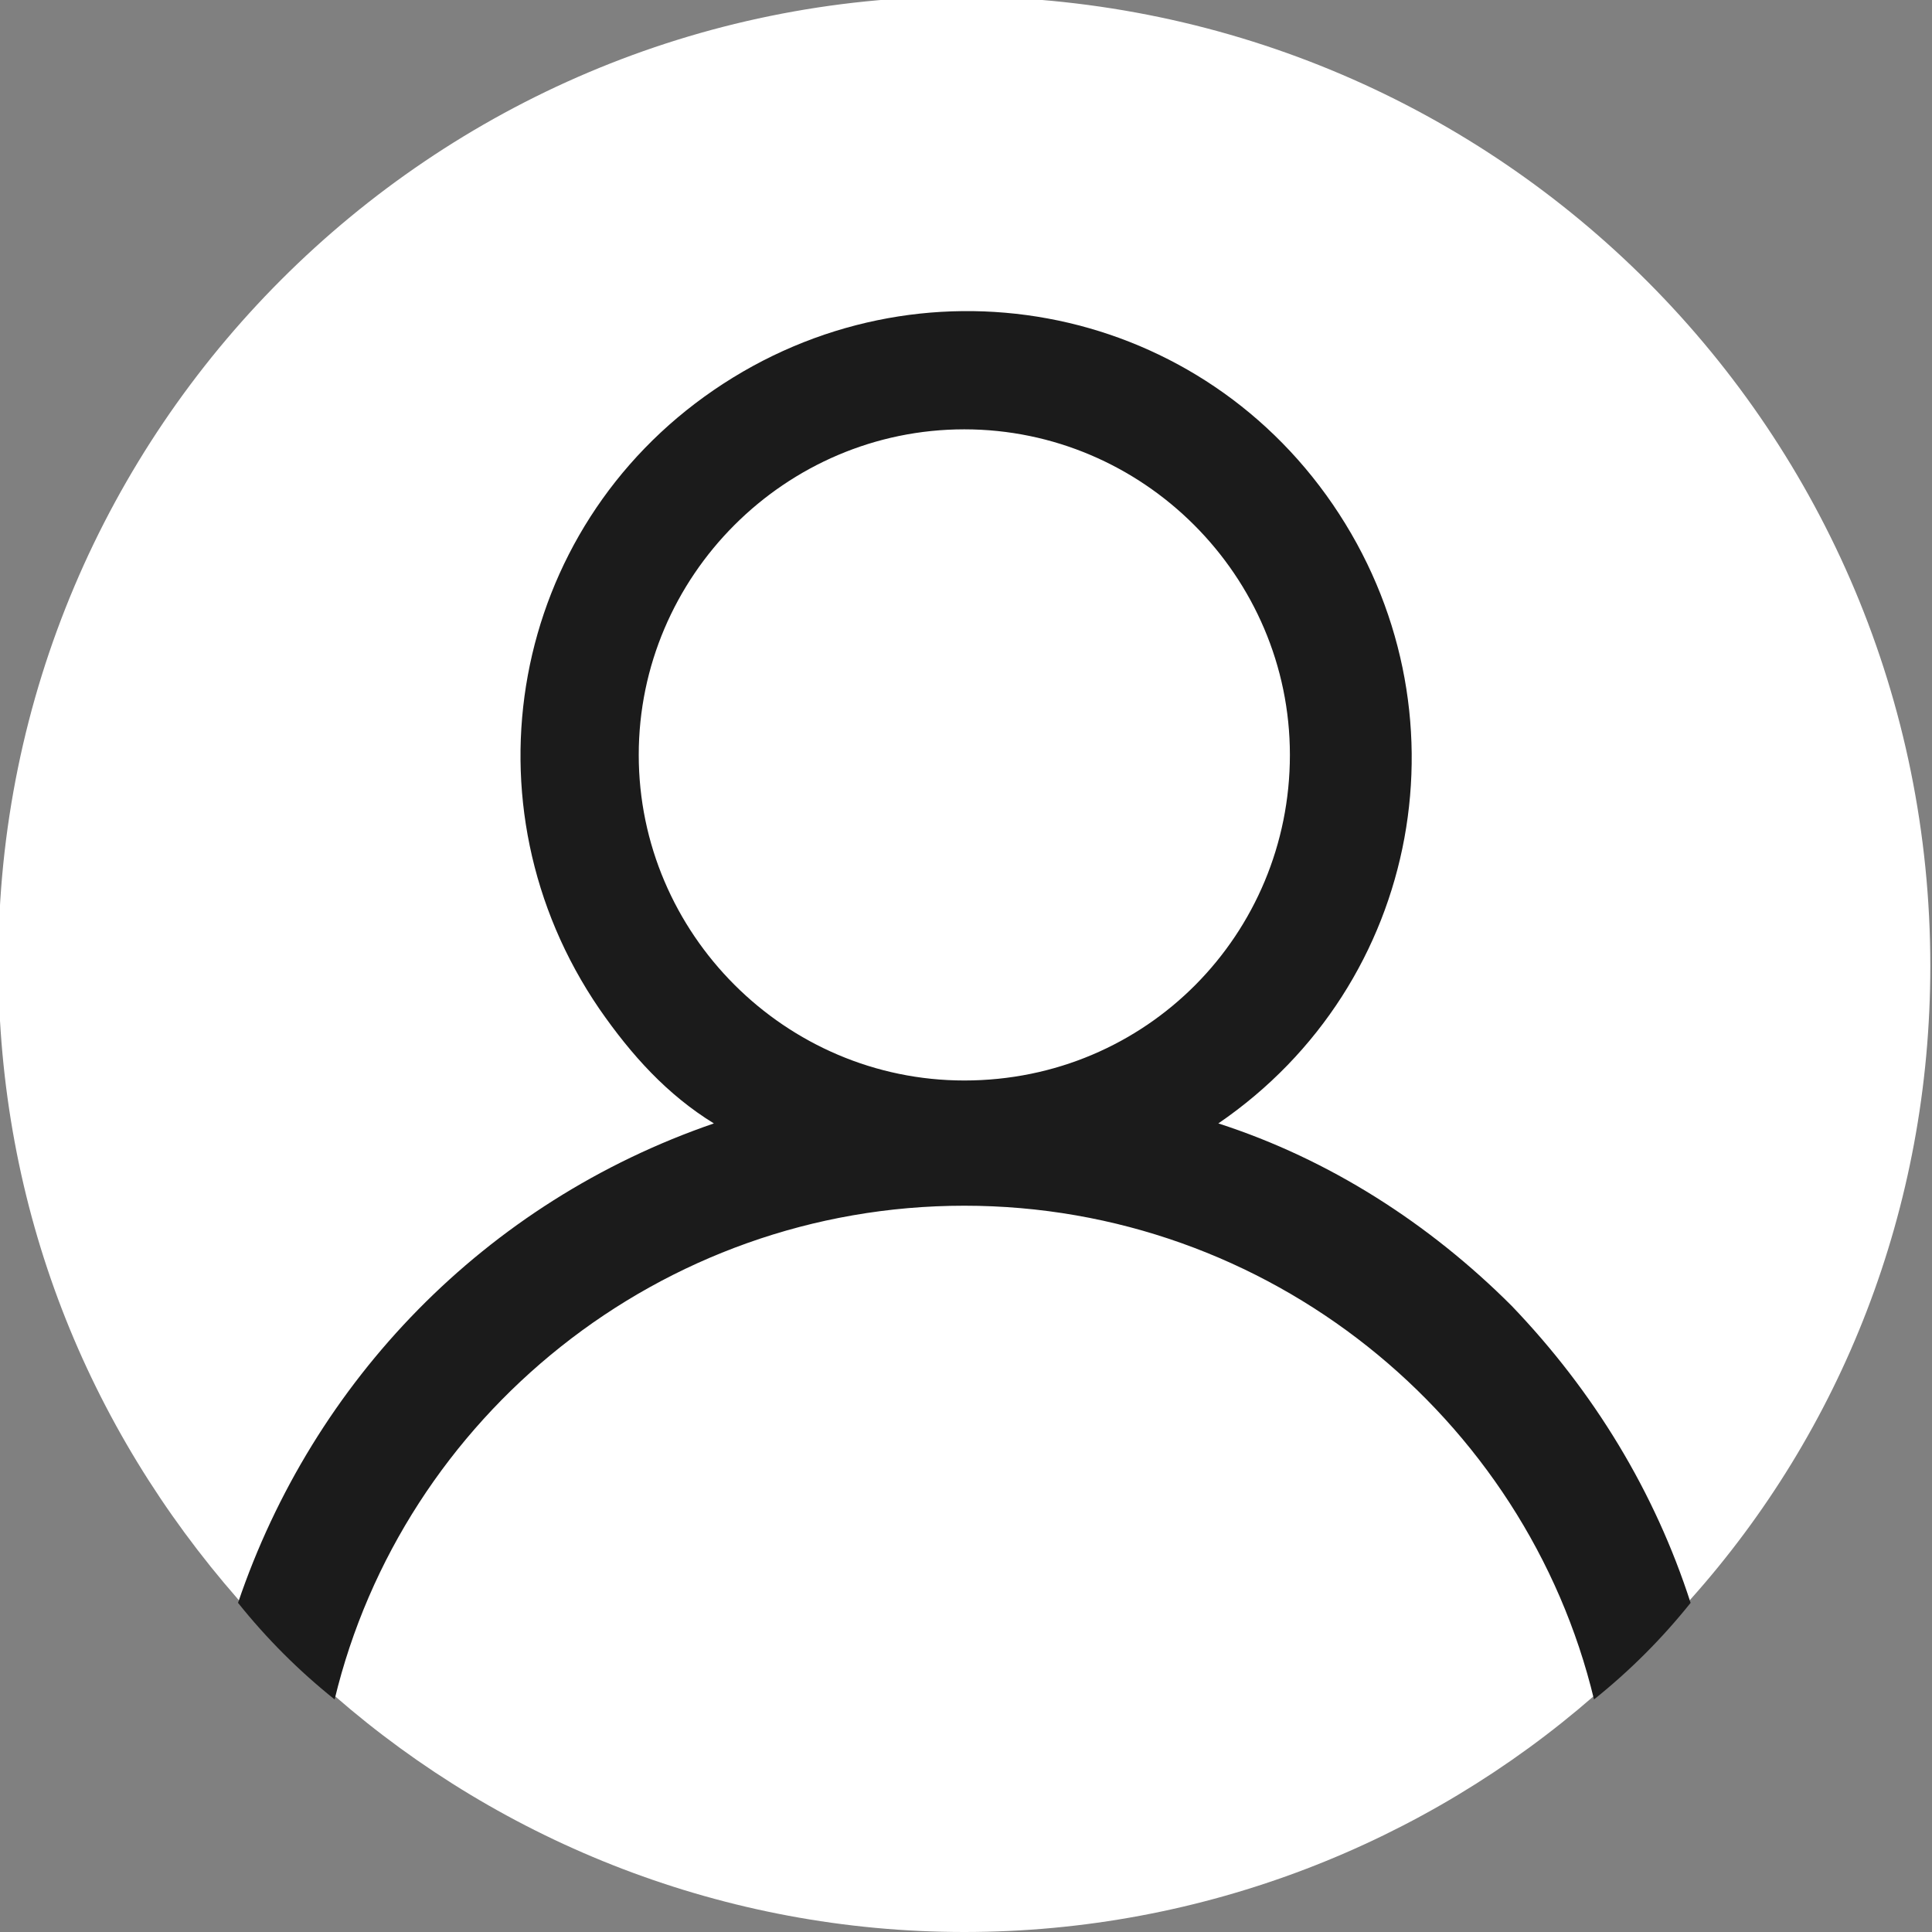 <?xml version="1.0" encoding="utf-8"?>
<!-- Generator: Adobe Illustrator 21.1.0, SVG Export Plug-In . SVG Version: 6.00 Build 0)  -->
<svg version="1.1" id="Layer_1" xmlns="http://www.w3.org/2000/svg" xmlns:xlink="http://www.w3.org/1999/xlink" x="0px" y="0px"
	 viewBox="0 0 54 54" style="enable-background:new 0 0 54 54;" xml:space="preserve">
<rect x="0" y="0" width="54" height="54" fill="#808080" stroke="none"/>
<style type="text/css">
	.st0{fill:#FFFFFF;}
	.st1{fill:#1B1B1B;}
</style>
<g id="User" transform="translate(1666.453 -2398)">
	<path class="st0" d="M-1612.5,2425c0,6.8-2.5,13-6.7,17.7c-0.8,1-1.8,1.9-2.7,2.7c-4.7,4.1-10.9,6.6-17.6,6.6s-12.9-2.5-17.6-6.6
		c-1-0.8-1.9-1.7-2.7-2.7c-4.2-4.8-6.7-10.9-6.7-17.8c0-14.9,12.1-27,27-27C-1624.5,2398-1612.5,2410.1-1612.5,2425z"/>
	<path class="st1" d="M-1624.2,2434.5c-2.3-2.3-5.1-4.1-8.2-5.1c5.7-3.9,7.1-11.6,3.2-17.3c-3.9-5.7-11.6-7.1-17.3-3.2
		c-5.7,3.9-7.1,11.6-3.2,17.3c0.9,1.3,1.9,2.4,3.2,3.2c-6.4,2.2-11.2,7.2-13.3,13.4c0.8,1,1.7,1.9,2.7,2.7
		c1.9-7.9,9.1-13.8,17.6-13.8c8.5,0,15.7,5.9,17.6,13.8c1-0.8,1.9-1.7,2.7-2.7C-1620.2,2439.7-1621.9,2436.9-1624.2,2434.5z
		 M-1639.5,2428.2c-5,0-9.1-4.1-9.1-9.1s4.1-9.1,9.1-9.1c5,0,9.1,4.1,9.1,9.1S-1634.4,2428.2-1639.5,2428.2z"/>
</g>
</svg>
